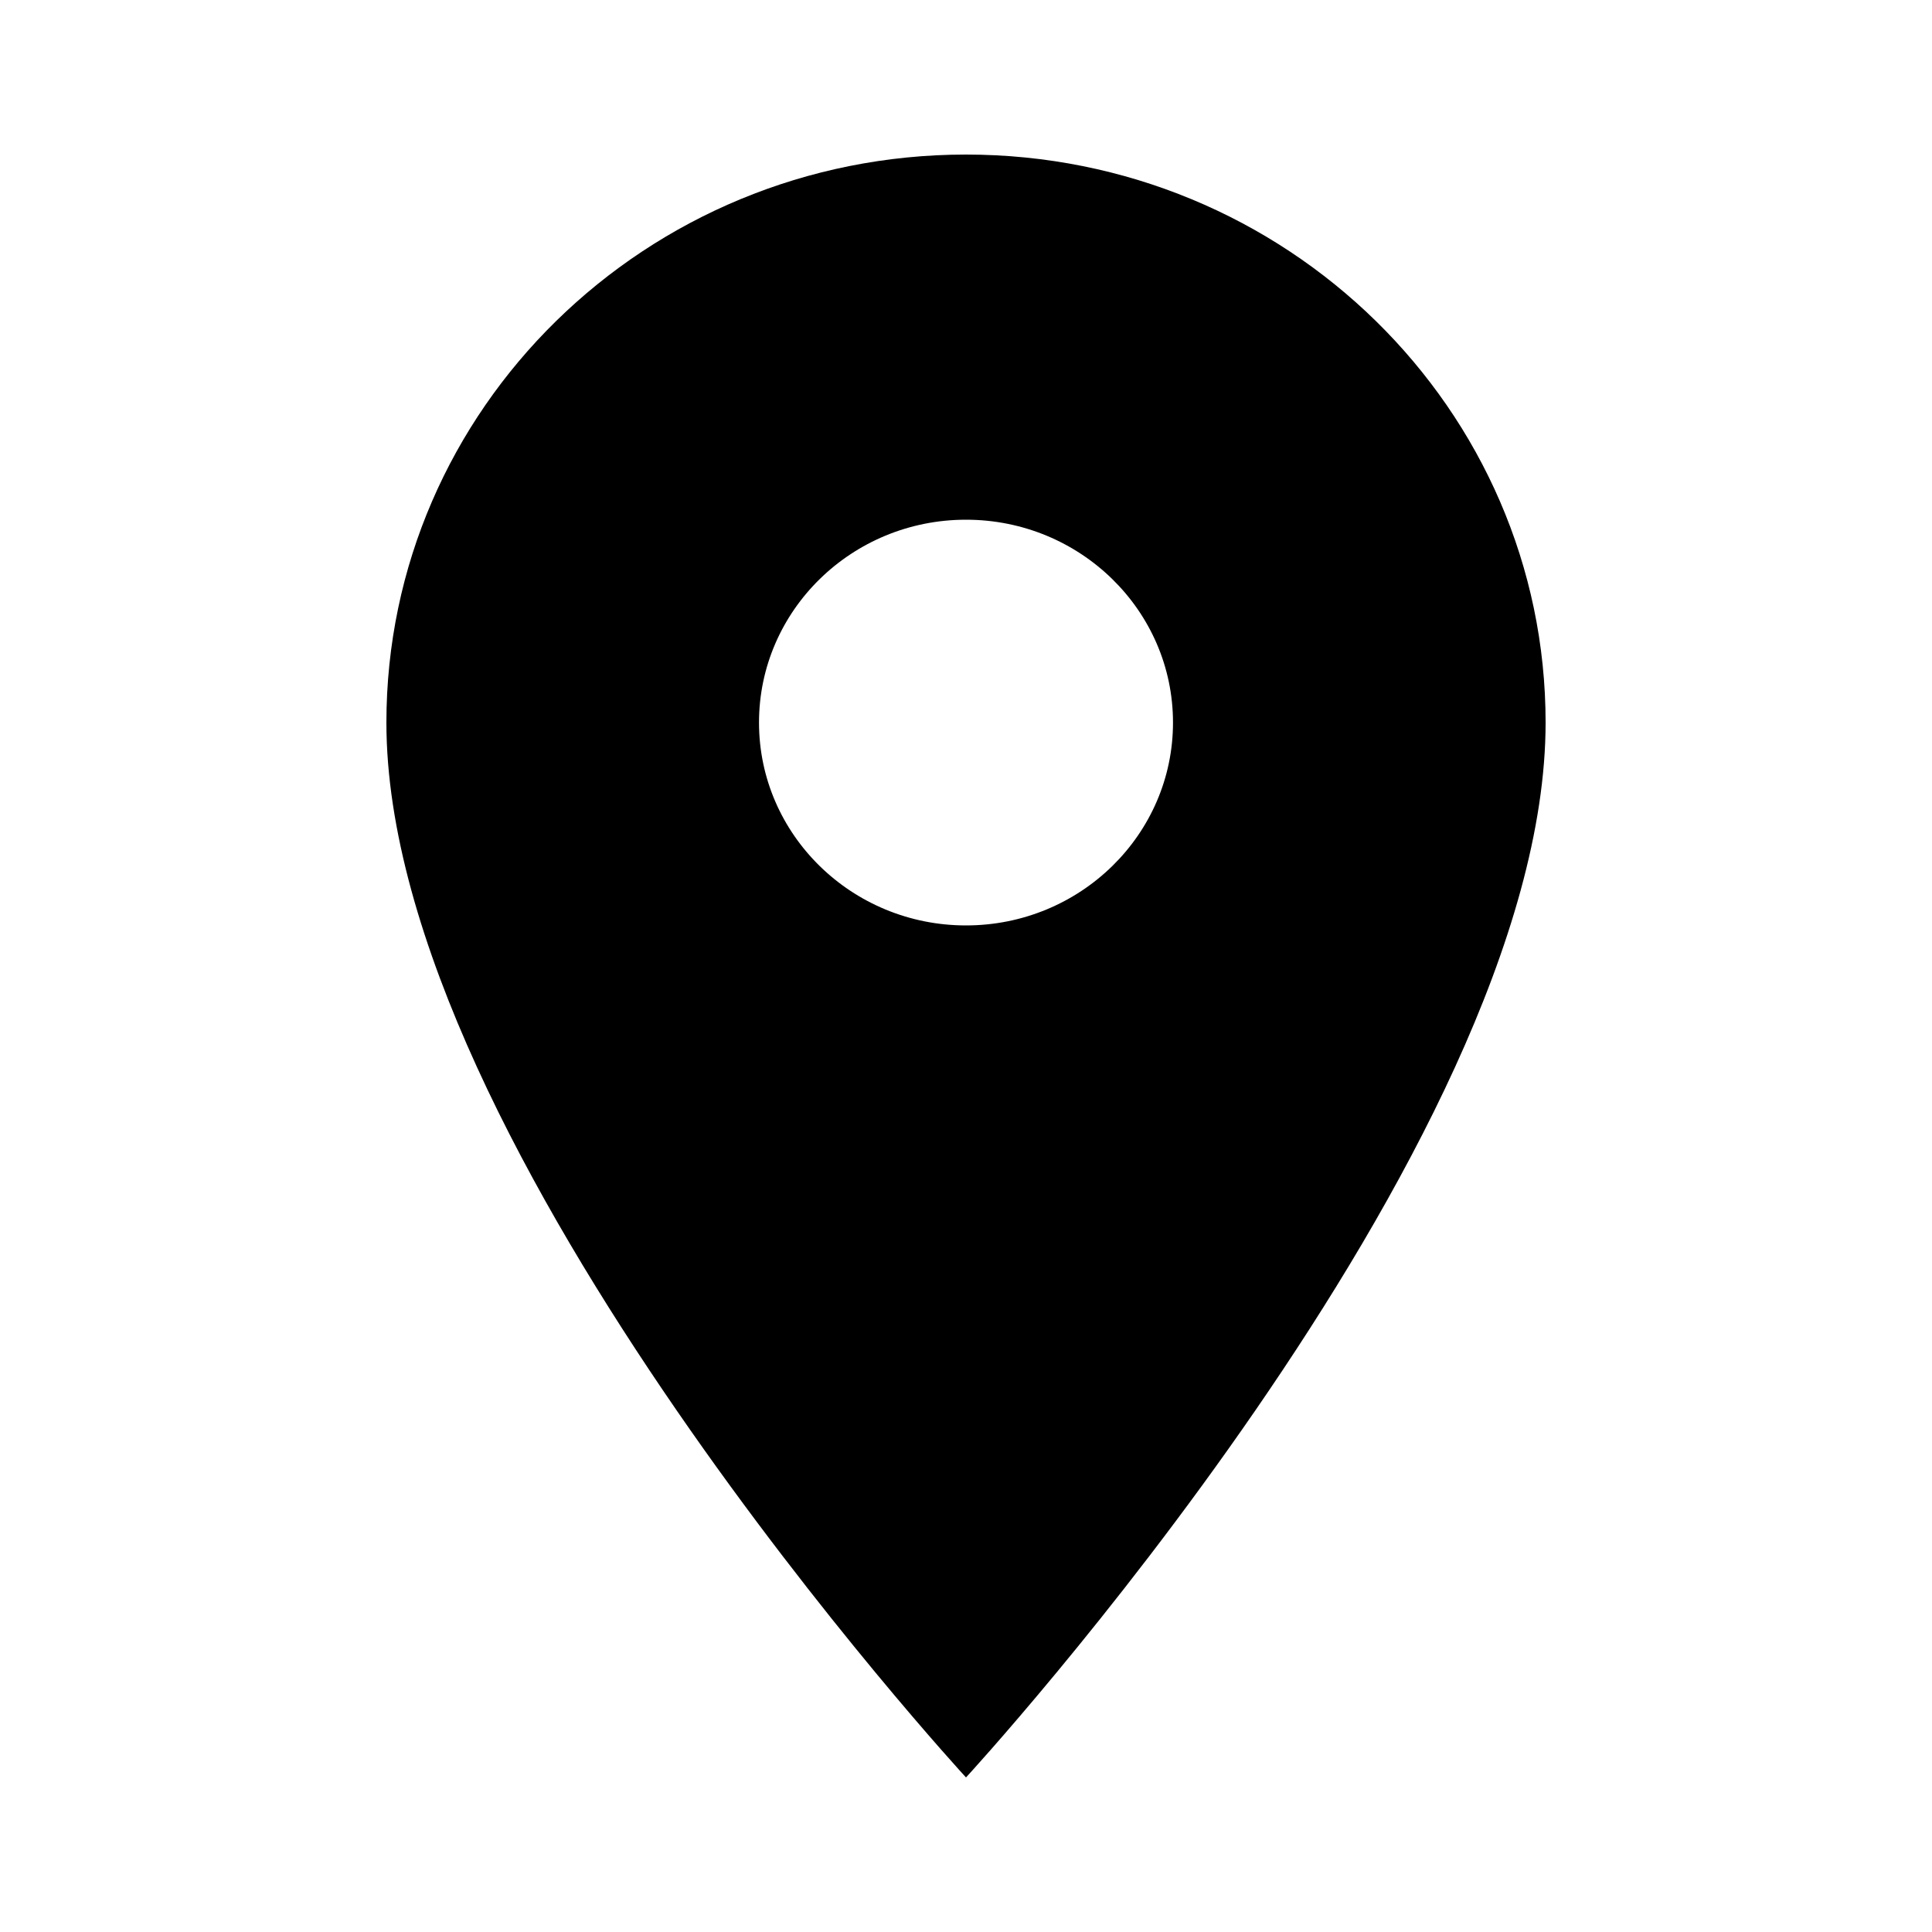 <svg width="50" height="50" viewBox="0 0 50 50" fill="currentColor" xmlns="http://www.w3.org/2000/svg">
<path d="M25 4C16.718 4 10 10.584 10 18.7C10 29.725 25 46 25 46C25 46 40 29.725 40 18.7C40 10.584 33.282 4 25 4ZM25 23.95C22.043 23.95 19.643 21.598 19.643 18.7C19.643 15.802 22.043 13.45 25 13.45C27.957 13.45 30.357 15.802 30.357 18.7C30.357 21.598 27.957 23.95 25 23.95Z"/>
</svg>
